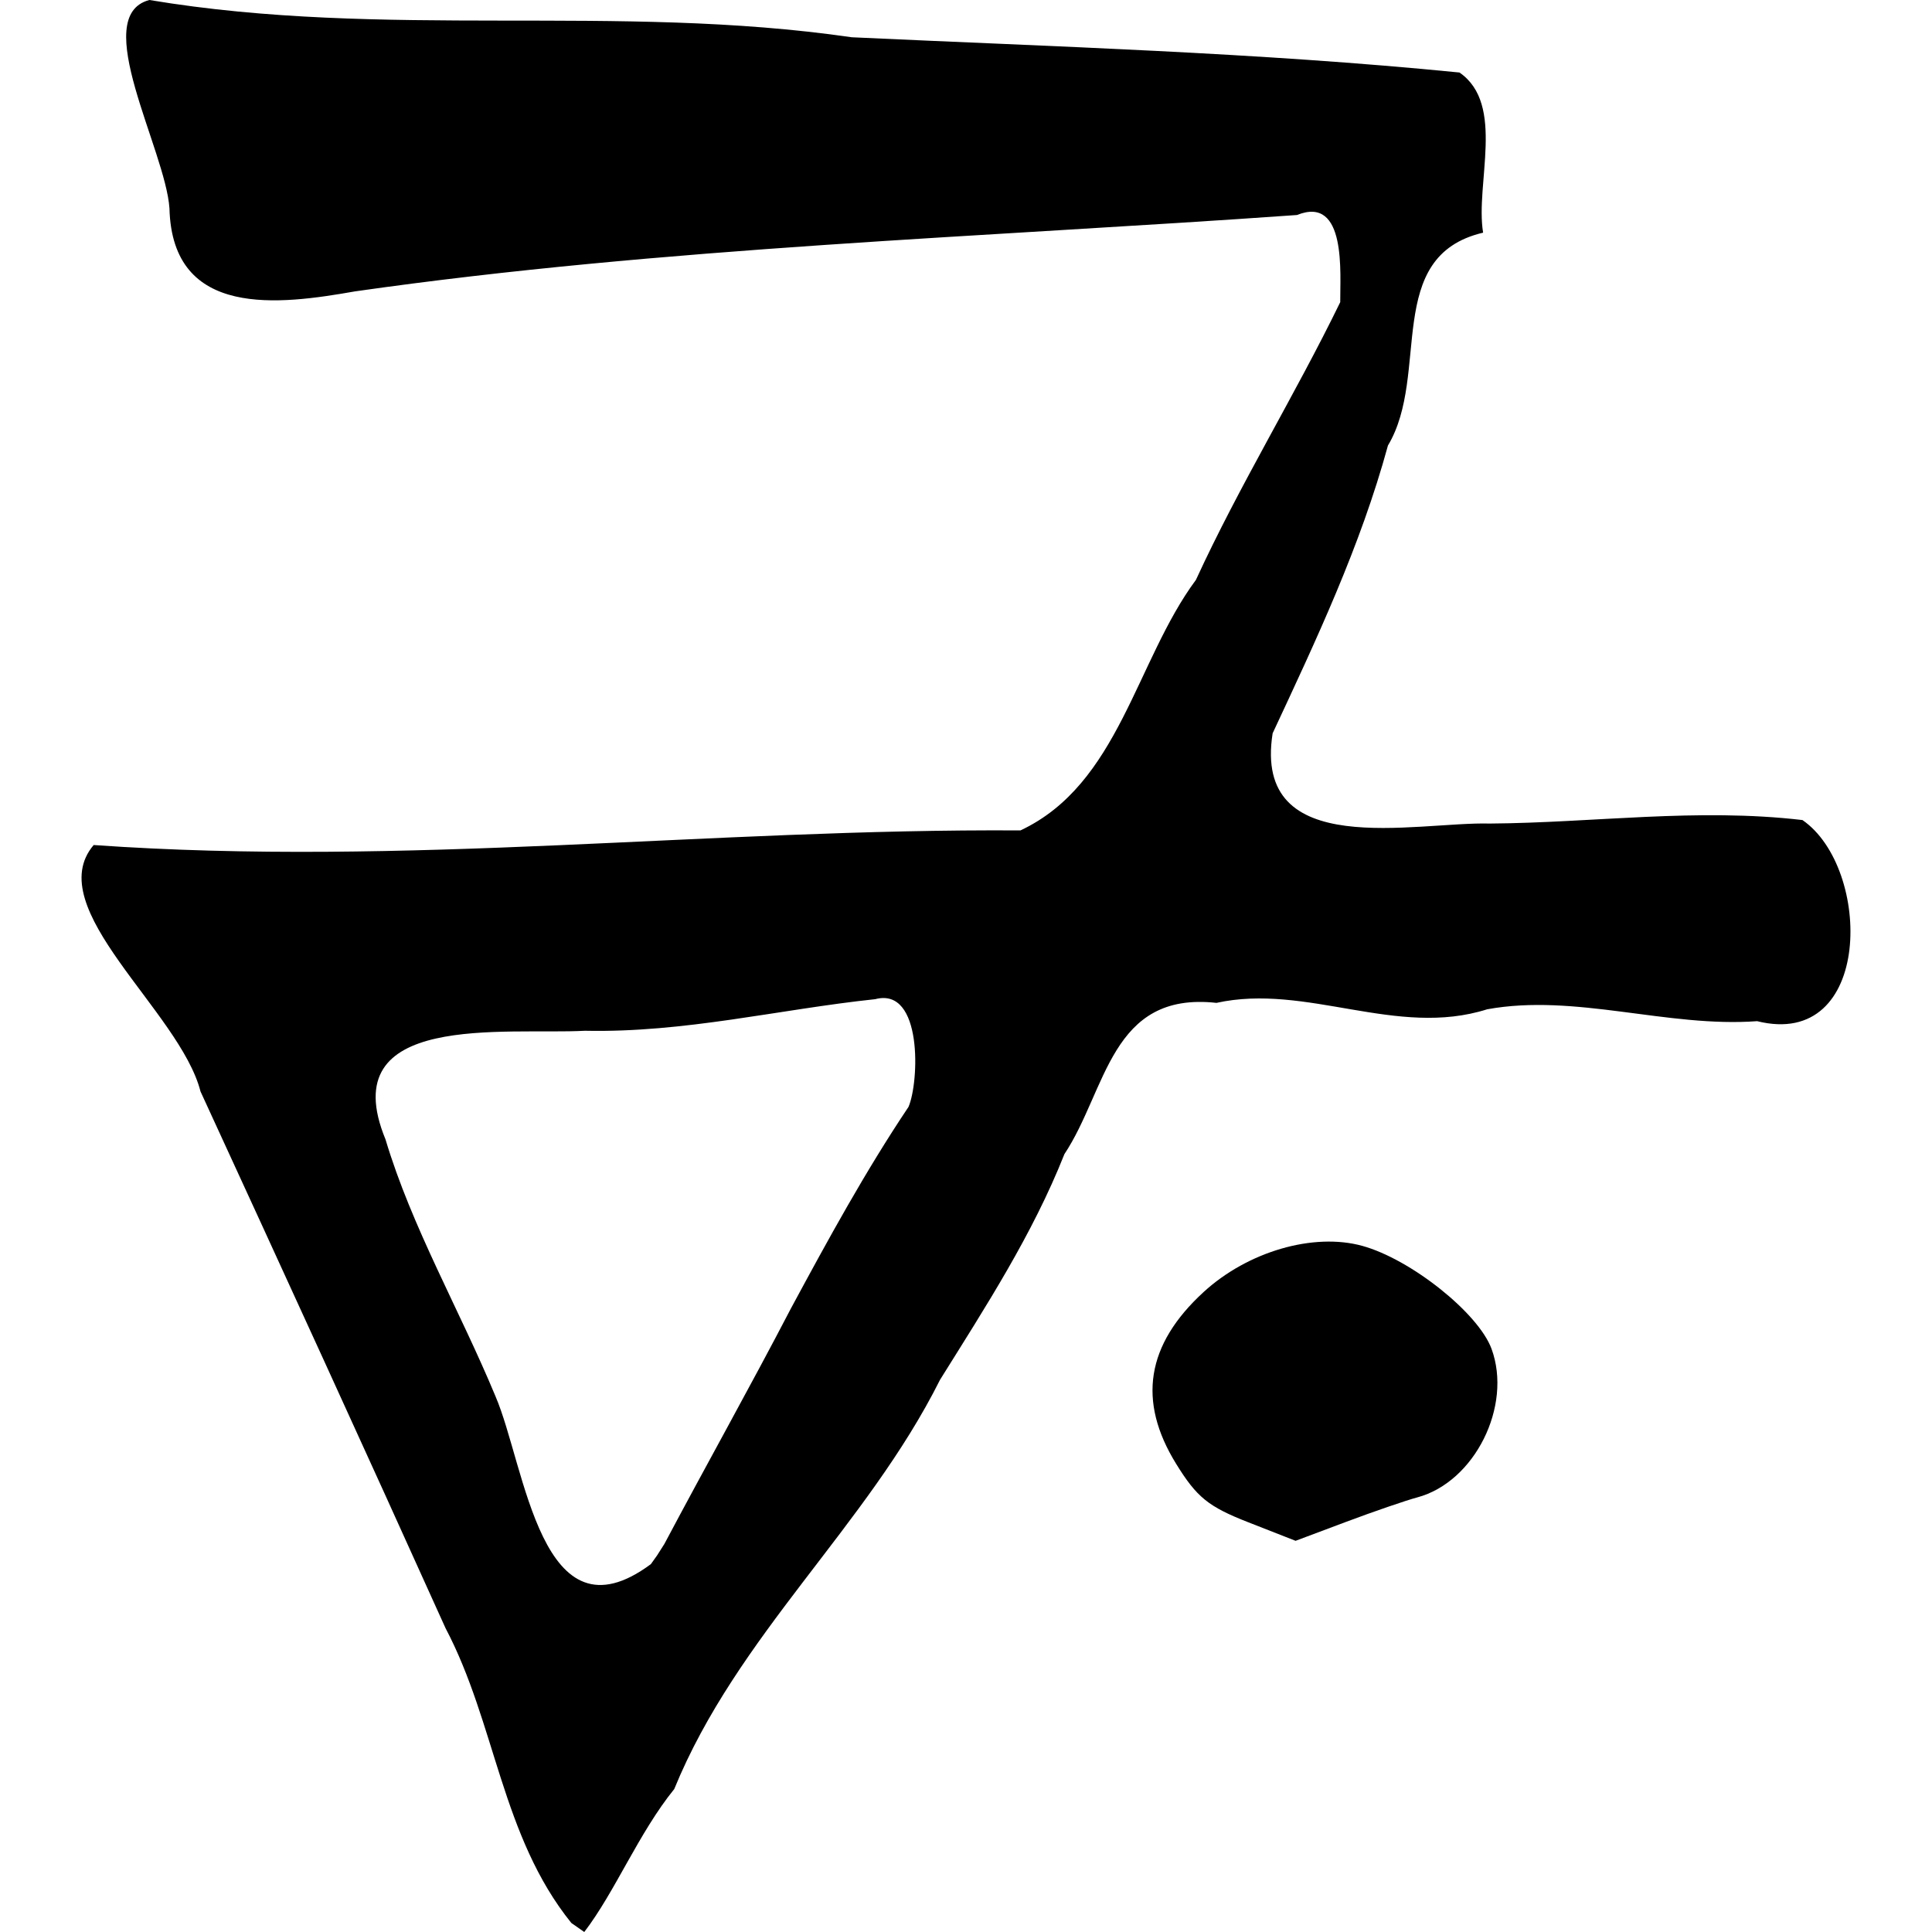 <?xml version="1.0" encoding="UTF-8" standalone="no"?>
<!-- Created with Inkscape (http://www.inkscape.org/) -->

<svg
   xmlns:dc="http://purl.org/dc/elements/1.1/"
   xmlns:cc="http://creativecommons.org/ns#"
   xmlns:rdf="http://www.w3.org/1999/02/22-rdf-syntax-ns#"
   xmlns:svg="http://www.w3.org/2000/svg"
   xmlns="http://www.w3.org/2000/svg"
   xmlns:sodipodi="http://sodipodi.sourceforge.net/DTD/sodipodi-0.dtd"
   xmlns:inkscape="http://www.inkscape.org/namespaces/inkscape"
   width="500"
   height="500"
   viewBox="0 0 500 500"
   id="svg5370"
   version="1.1"
   inkscape:version="0.91 r"
   sodipodi:docname="earth.svg">
  <defs
     id="defs5372" />
  <sodipodi:namedview
     id="base"
     pagecolor="#ffffff"
     bordercolor="#666666"
     borderopacity="1.0"
     inkscape:pageopacity="0.0"
     inkscape:pageshadow="2"
     inkscape:zoom="0.35"
     inkscape:cx="-309.28571"
     inkscape:cy="520"
     inkscape:document-units="px"
     inkscape:current-layer="layer1"
     showgrid="false"
     inkscape:window-width="1280"
     inkscape:window-height="977"
     inkscape:window-x="0"
     inkscape:window-y="0"
     inkscape:window-maximized="1"
     units="px" />
  <g
     inkscape:label="Layer 1"
     inkscape:groupmode="layer"
     id="layer1"
     transform="translate(0,-552.362)">
    <path
       id="path4224"
       style="display:inline;fill-opacity:1"
       d="m 323.017,946.312 c -10.327,-4.048 -13.288,-6.449 -18.64,-15.12 -10.049,-16.277 -7.723,-30.832 7.102,-44.44 11.43,-10.493 28.429,-15.444 41.069,-11.964 12.572,3.462 30.057,17.389 33.461,26.652 5.441,14.807 -4.39,34.482 -19.209,38.443 -2.955,0.793 -11.253,3.643 -18.439,6.338 l -13.066,4.901 -12.277,-4.81 z m -151.075,5.62 c 10.821,-20.406 22.148,-40.573 32.781,-61.009 9.593,-17.777 19.205,-35.393 30.397,-52.096 2.762,-6.384 3.736,-31.144 -8.613,-27.88 -25.063,2.661 -49.254,8.725 -75.125,8.176 -20.543,1.11 -65.272,-5.084 -51.617,28.104 6.816,22.766 19.204,44.182 28.458,66.472 7.773,18.039 11.736,64.618 40.226,43.453 l 1.633,-2.289 1.86,-2.931 0,0 z m -24.083,98.089 C 129.707,1027.501 128.347,998.497 115.301,973.721 94.38,927.348 73.177,881.087 51.893,834.838 46.615,814.077 10.38,787.355 24.243,771.054 c 80.826,5.708 159.718,-4.287 239.851,-3.781 25.494,-11.956 29.813,-43.793 45.417,-64.85 11.32,-24.617 25.519,-47.584 37.341,-71.86 -0.072,-7.2 1.758,-27.786 -11.186,-22.557 -81.438,5.778 -163.673,8.322 -243.79,19.766 -19.35,3.398 -47.294,7.222 -48.02,-21.483 -1.013,-15.165 -20.889,-49.83 -5.191,-53.927 61.003,10.193 120.851,0.807 181.753,9.644 52.357,2.449 104.81,3.912 157.289,9.122 11.985,8.231 4.034,28.807 6.12,41.448 -25.946,6.109 -13.568,36.626 -24.628,55.086 -7.132,26.143 -18.622,50.431 -29.841,74.475 -5.256,33.267 36.99,22.826 56.235,23.362 26.944,-0.202 53.581,-4.098 80.878,-0.908 18.084,12.468 18.255,59.51 -11.726,52.051 -23.283,1.713 -47.025,-7.239 -69.866,-3.075 -23.456,7.455 -46.753,-6.794 -70.063,-1.659 -27.42,-3.035 -28.359,22.596 -39.348,39.138 -8.27,20.859 -20.376,39.481 -32.194,58.41 -19.018,37.991 -52.508,66.097 -68.782,105.913 -9.211,11.381 -15.297,26.567 -23.284,36.993 l -3.348,-2.333 0,0 z"
       inkscape:connector-curvature="0"
       inkscape:export-xdpi="90"
       inkscape:export-ydpi="90" />
  </g>
</svg>
